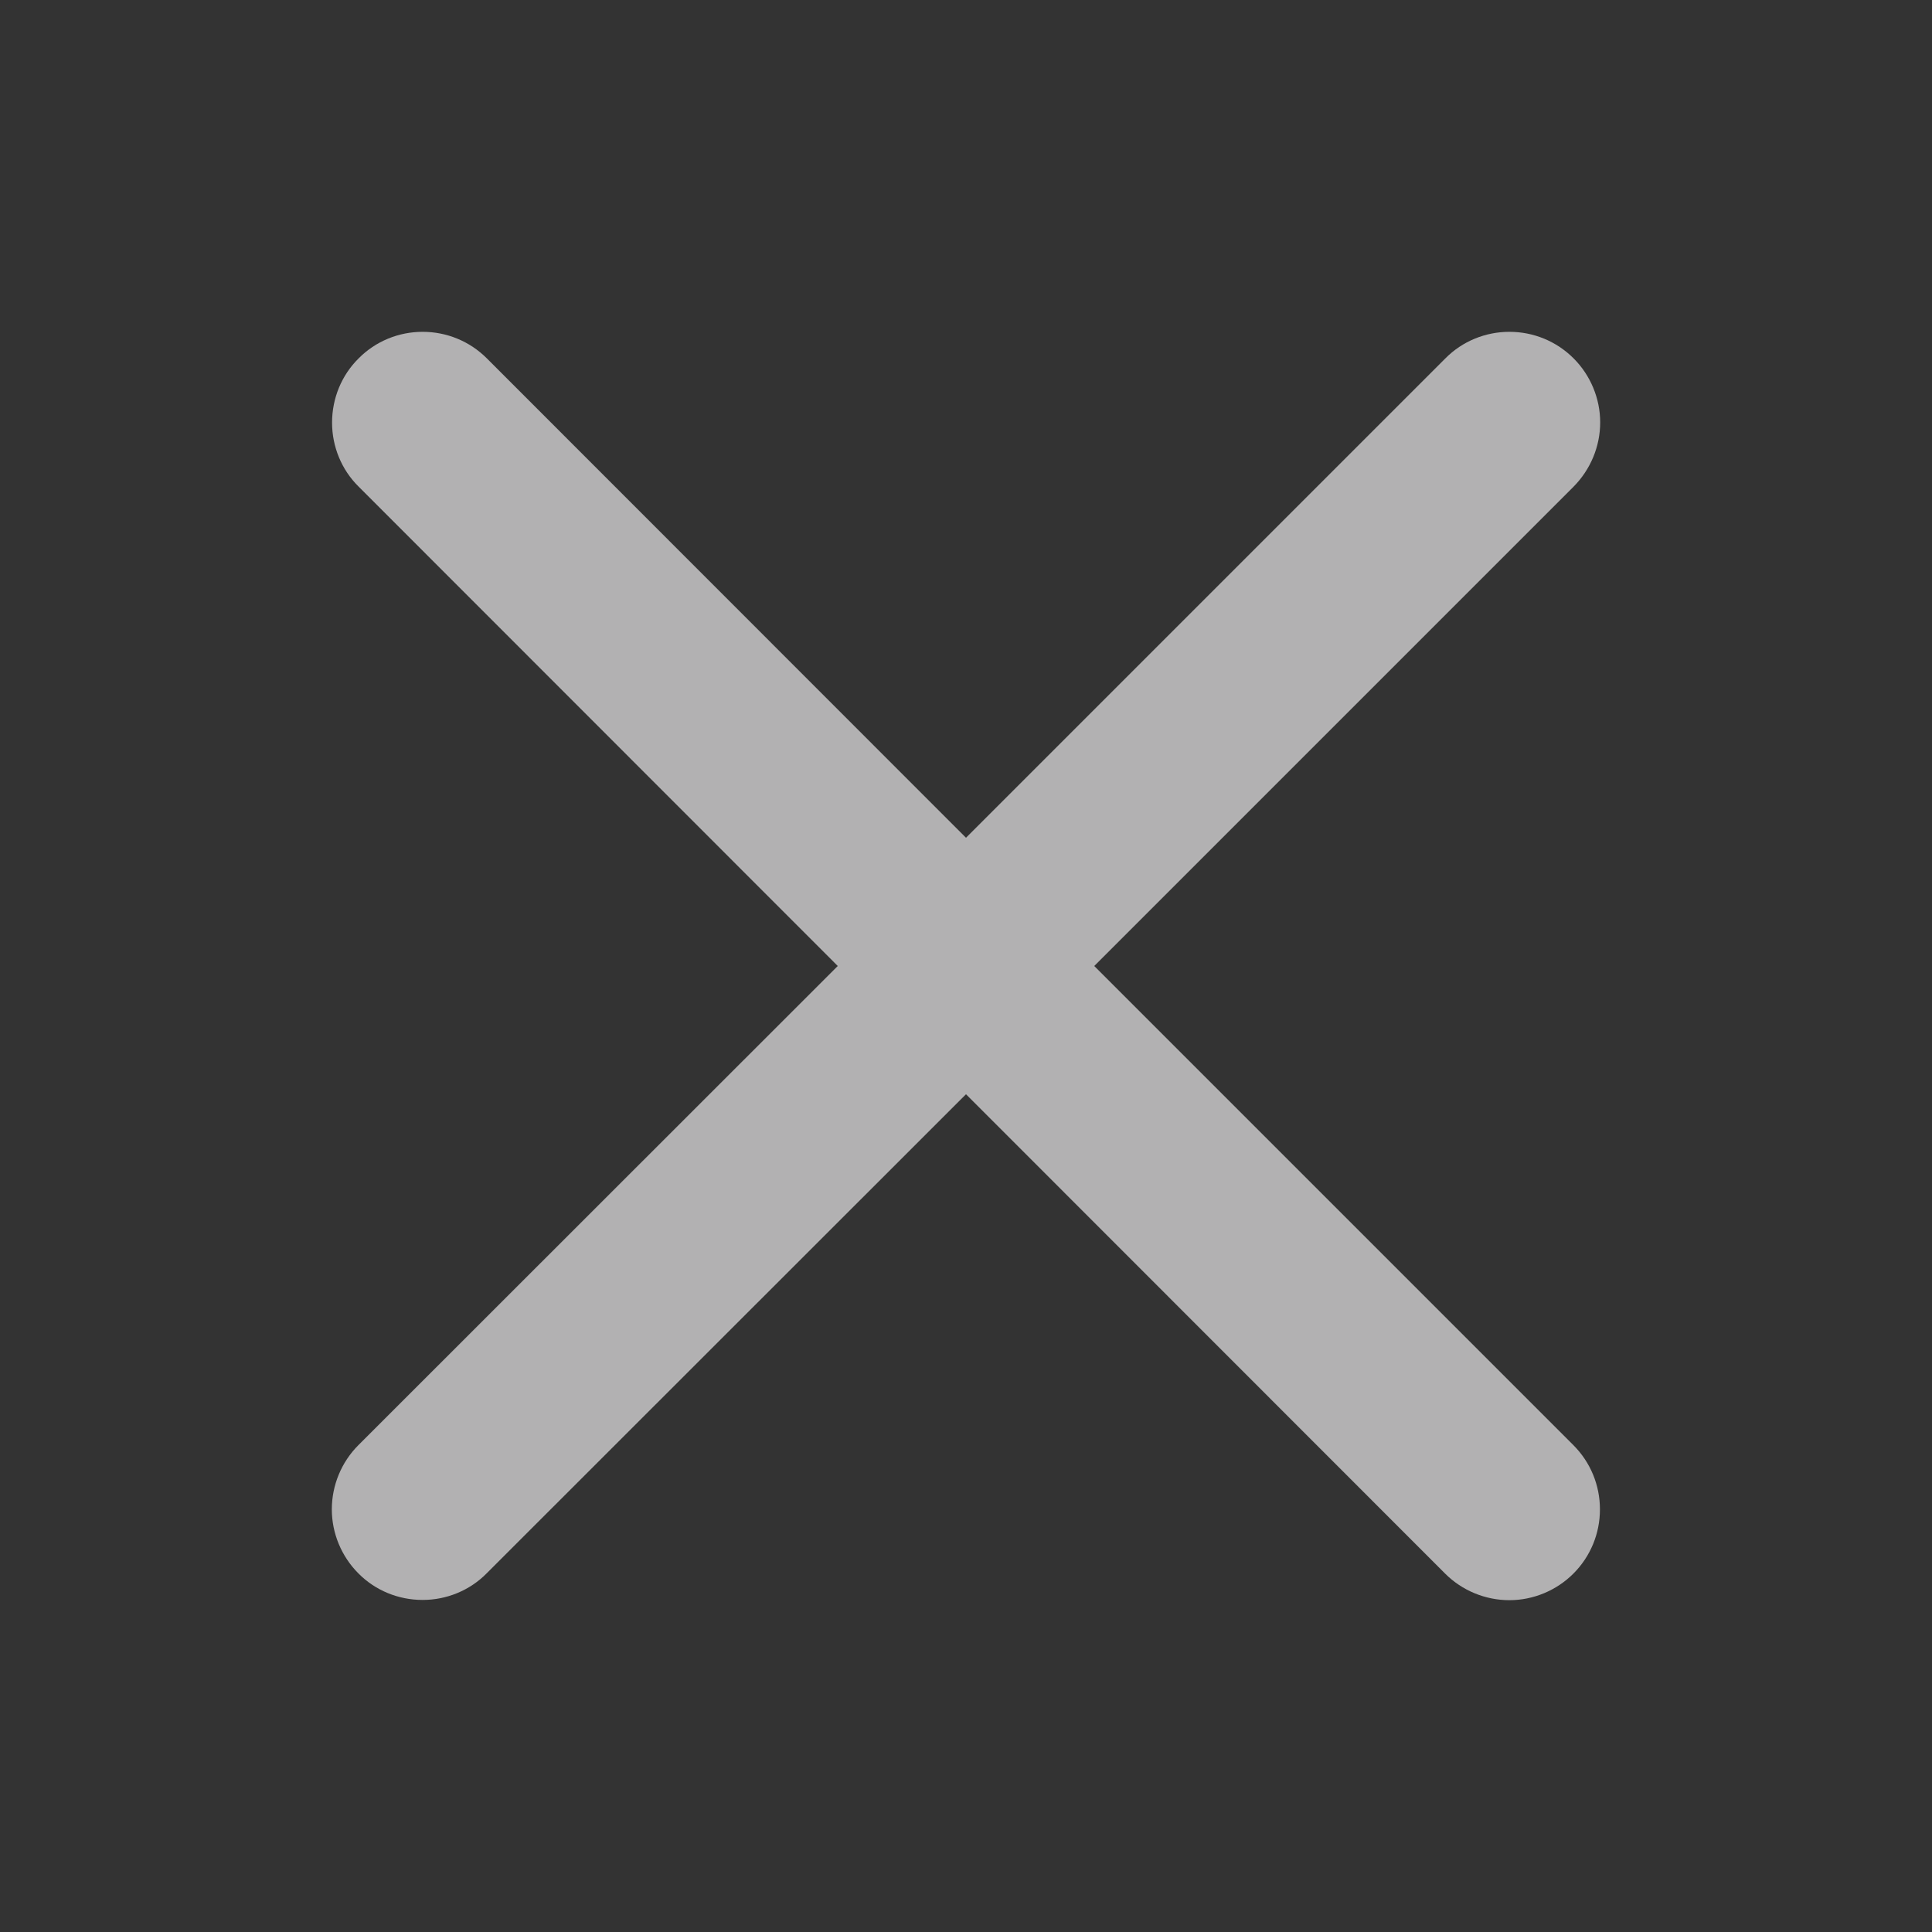 <svg width="8" height="8" viewBox="0 0 8 8" fill="none" xmlns="http://www.w3.org/2000/svg">
<rect x="0" y="0" width="8" height="8" fill="#333333" stroke="none"/>
<path d="M6.515 5.984C6.586 6.055 6.625 6.15 6.625 6.25C6.625 6.35 6.586 6.445 6.515 6.516C6.445 6.586 6.349 6.626 6.25 6.626C6.15 6.626 6.054 6.586 5.984 6.516L4 4.531L2.015 6.515C1.945 6.586 1.849 6.625 1.75 6.625C1.65 6.625 1.554 6.586 1.484 6.515C1.414 6.445 1.374 6.349 1.374 6.25C1.374 6.15 1.414 6.054 1.484 5.984L3.469 4L1.485 2.015C1.414 1.945 1.375 1.849 1.375 1.75C1.375 1.65 1.414 1.554 1.485 1.484C1.555 1.413 1.651 1.374 1.75 1.374C1.85 1.374 1.945 1.413 2.016 1.484L4 3.469L5.985 1.484C6.055 1.413 6.151 1.374 6.25 1.374C6.35 1.374 6.445 1.413 6.516 1.484C6.586 1.554 6.626 1.65 6.626 1.749C6.626 1.849 6.586 1.944 6.516 2.015L4.531 4L6.515 5.984Z" fill="#EEEDEE" fill-opacity="0.68"/>
</svg>
